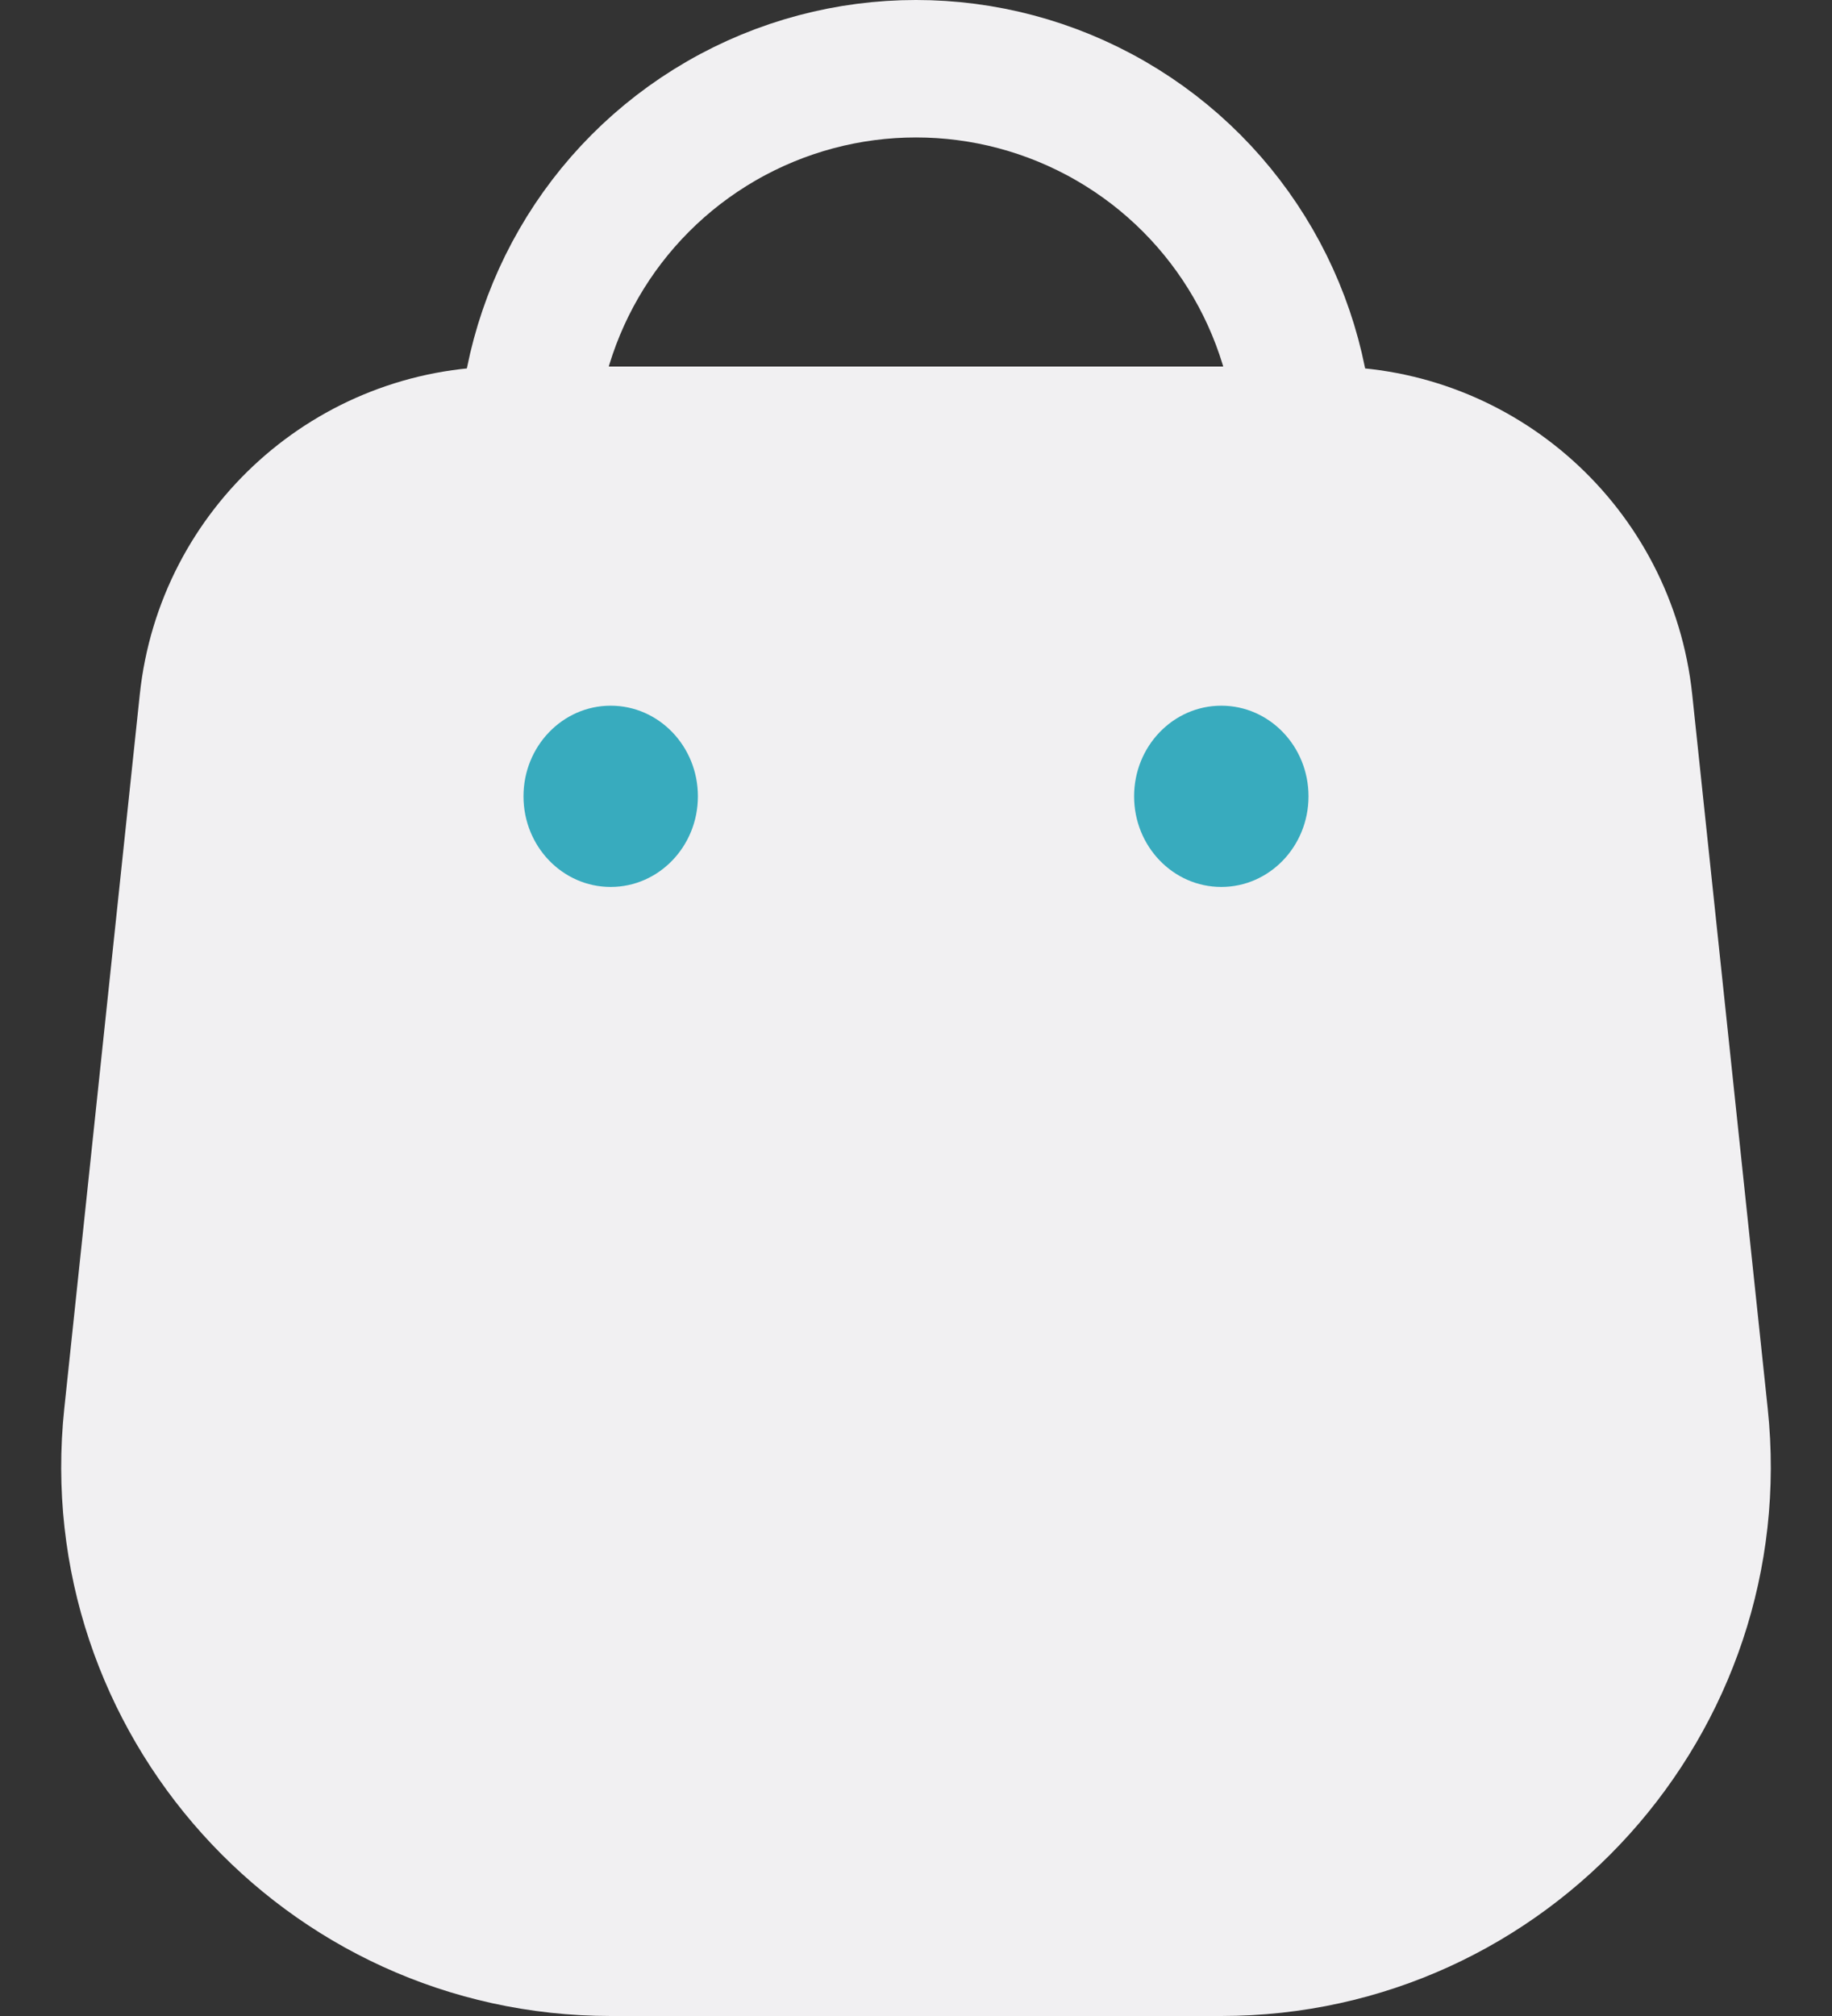 <svg width="20" height="22" viewBox="0 0 20 22" fill="none" xmlns="http://www.w3.org/2000/svg">
<rect x="0" y="0" width="20" height="22" fill="#333333" stroke="none"/>
<circle cx="5" cy="5" r="4.25" transform="matrix(1 0 0 -1 5 10)" stroke="#F1F0F2" stroke-width="1.5"/>
<path d="M1.526 7.579C1.741 5.544 3.458 4 5.504 4H14.496C16.542 4 18.259 5.544 18.474 7.579L19.298 15.369C19.673 18.912 16.895 22 13.332 22H6.668C3.105 22 0.327 18.912 0.702 15.369L1.526 7.579Z" fill="#F1F0F2"/>
<ellipse cx="6.667" cy="8.69" rx="0.952" ry="0.989" fill="#38ABBE"/>
<ellipse cx="13.333" cy="8.69" rx="0.952" ry="0.989" fill="#38ABBE"/>
</svg>
